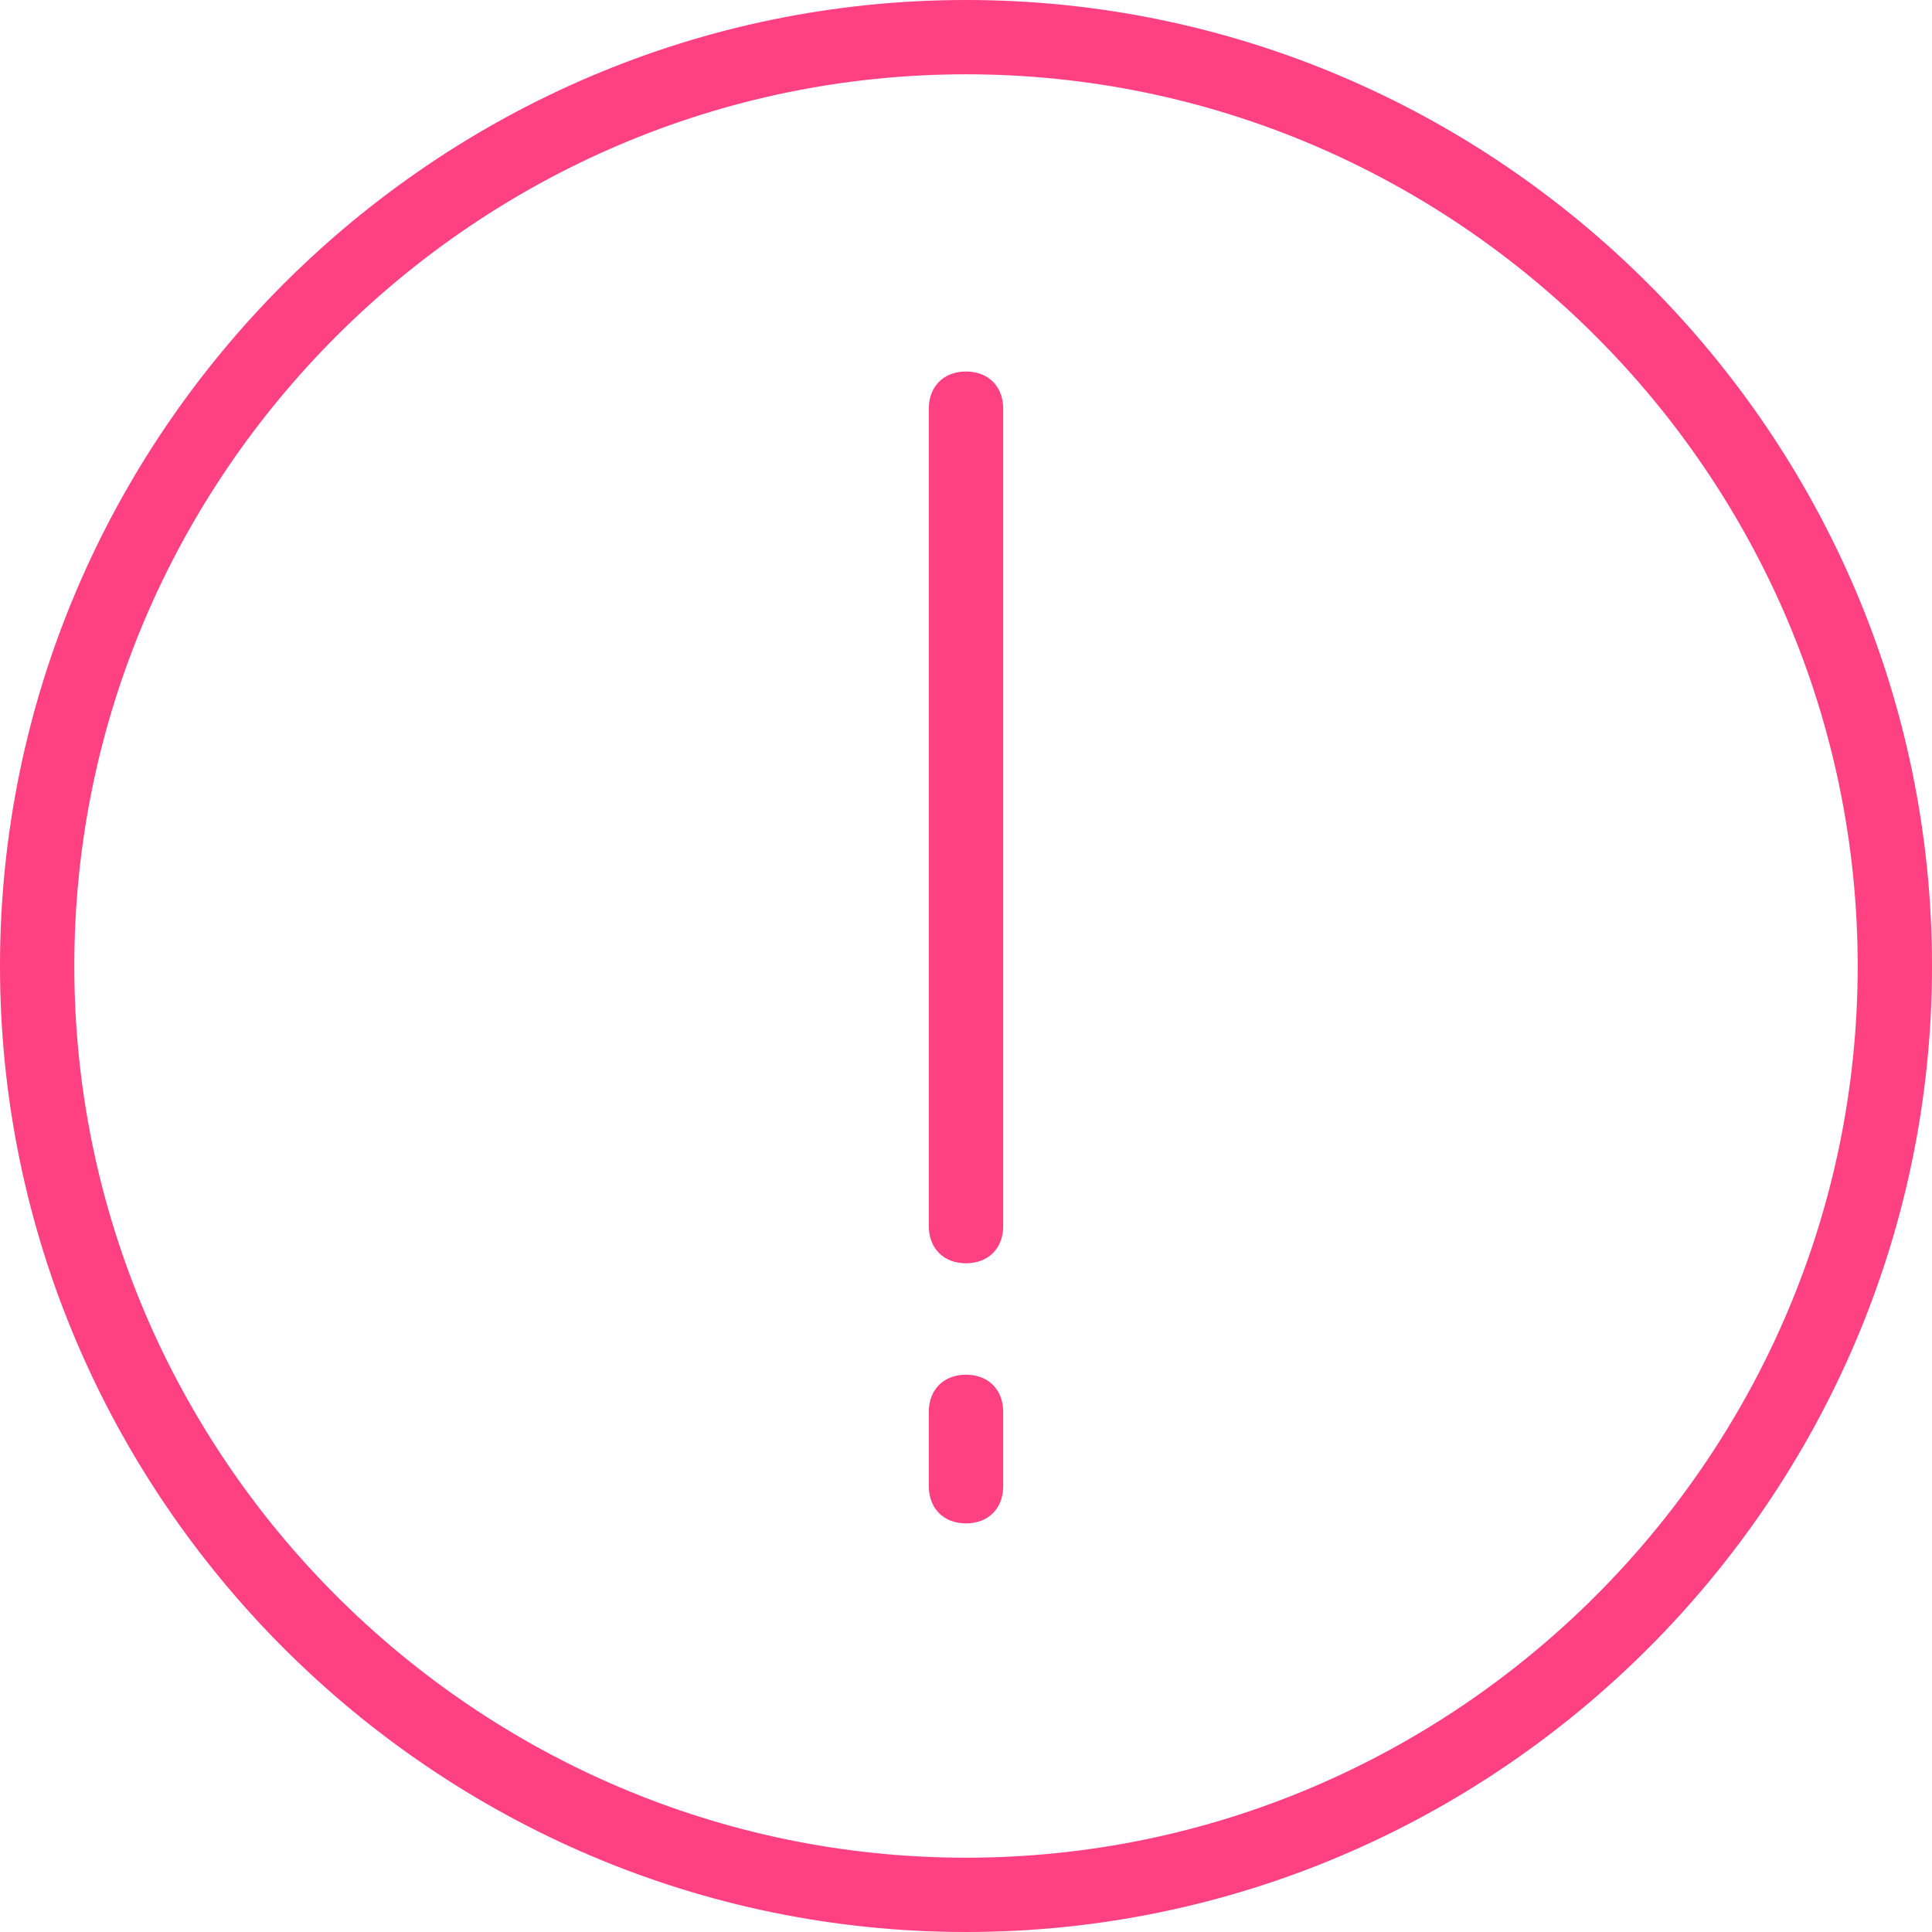 <?xml version="1.0" encoding="utf-8"?>
<!-- Generated by IcoMoon.io -->
<!DOCTYPE svg PUBLIC "-//W3C//DTD SVG 1.1//EN" "http://www.w3.org/Graphics/SVG/1.1/DTD/svg11.dtd">
<svg version="1.1" xmlns="http://www.w3.org/2000/svg" xmlns:xlink="http://www.w3.org/1999/xlink" width="24" height="24" viewBox="0 0 24 24">
<path fill="rgb(255, 64, 129)" d="M12 0c-6.6 0-12 5.4-12 12s5.4 12 12 12c6.6 0 12-5.4 12-12s-5.4-12-12-12v0zM12 23.077c-6.092 0-11.077-4.985-11.077-11.077s4.985-11.077 11.077-11.077c6.092 0 11.077 4.985 11.077 11.077s-4.985 11.077-11.077 11.077v0zM12 4.615c-0.277 0-0.462 0.185-0.462 0.462v10.154c0 0.277 0.185 0.462 0.462 0.462s0.462-0.185 0.462-0.462v-10.154c0-0.277-0.185-0.462-0.462-0.462v0zM12 17.077c-0.277 0-0.462 0.185-0.462 0.462v0.923c0 0.277 0.185 0.462 0.462 0.462s0.462-0.185 0.462-0.462v-0.923c0-0.277-0.185-0.462-0.462-0.462v0z"></path>
</svg>

